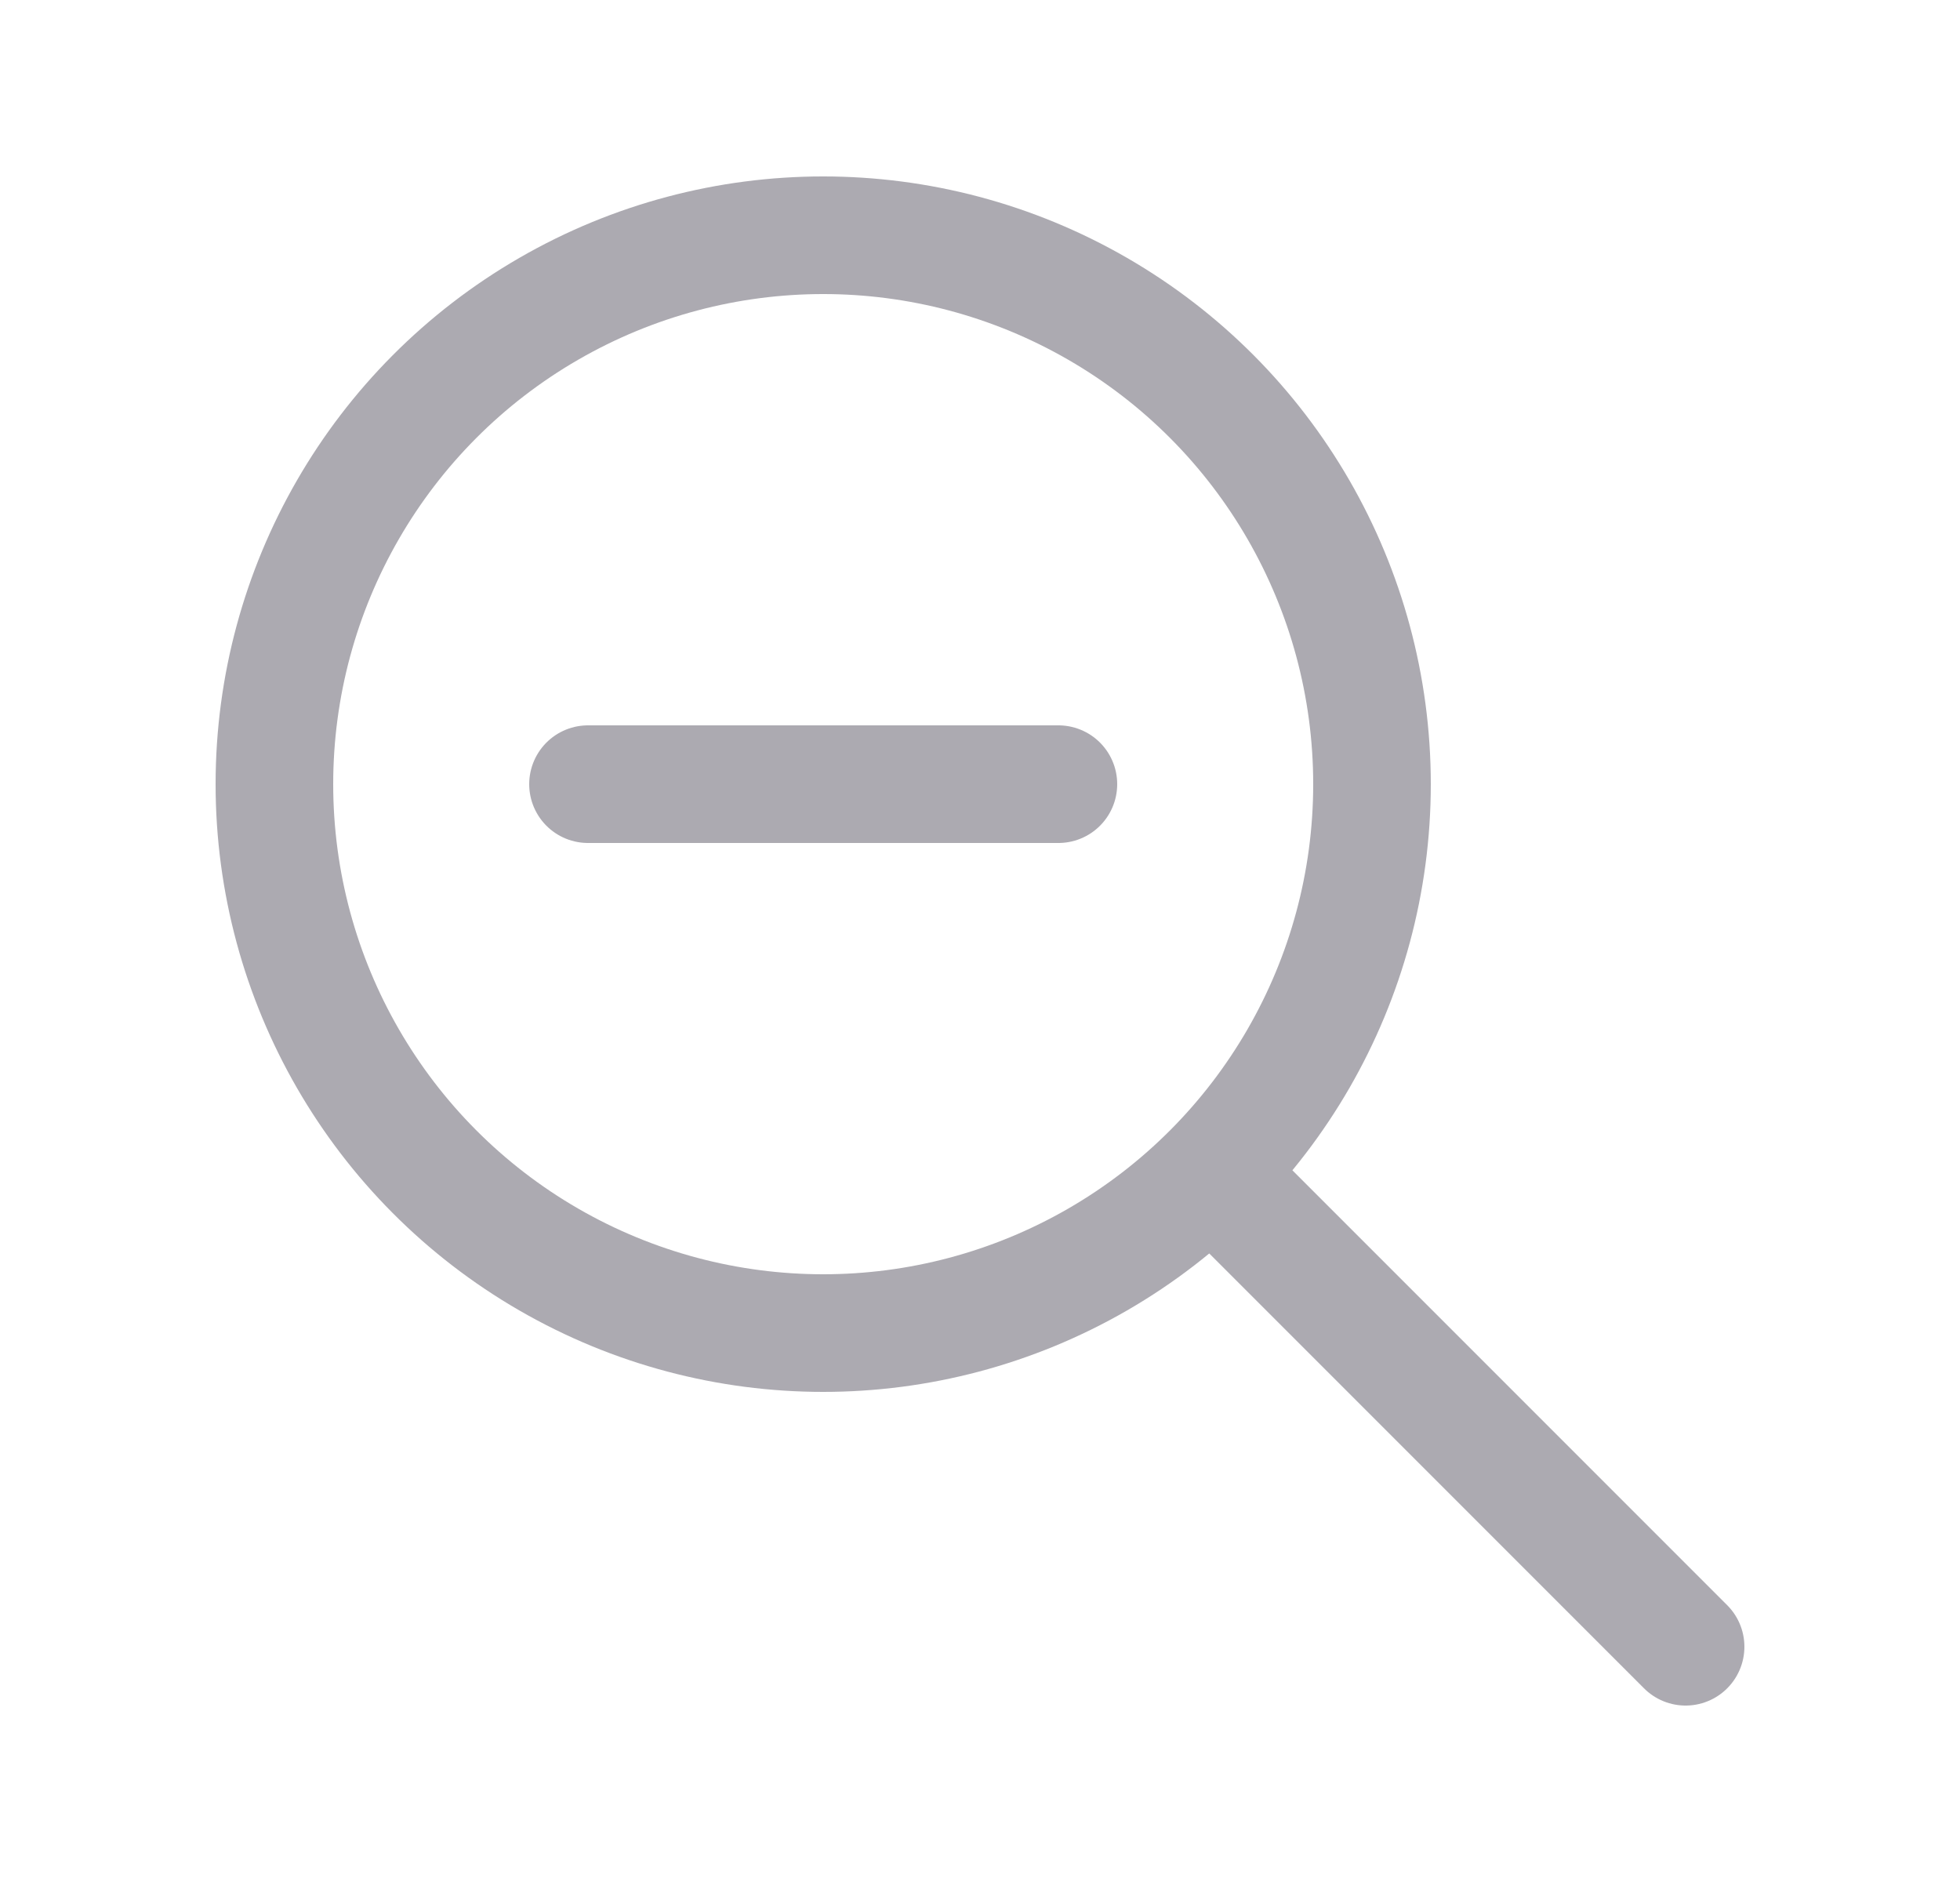 <svg width="25" height="24" viewBox="0 0 25 24" fill="none" xmlns="http://www.w3.org/2000/svg">
<circle cx="10.5" cy="10" r="7" stroke="#ACAAB1" stroke-width="1.5" stroke-linecap="round" stroke-linejoin="round"/>
<path d="M7.5 10H13.5" stroke="#ACAAB1" stroke-width="1.5" stroke-linecap="round" stroke-linejoin="round"/>
<path d="M21.5 21L15.5 15" stroke="#ACAAB1" stroke-width="1.5" stroke-linecap="round" stroke-linejoin="round"/>
</svg>
